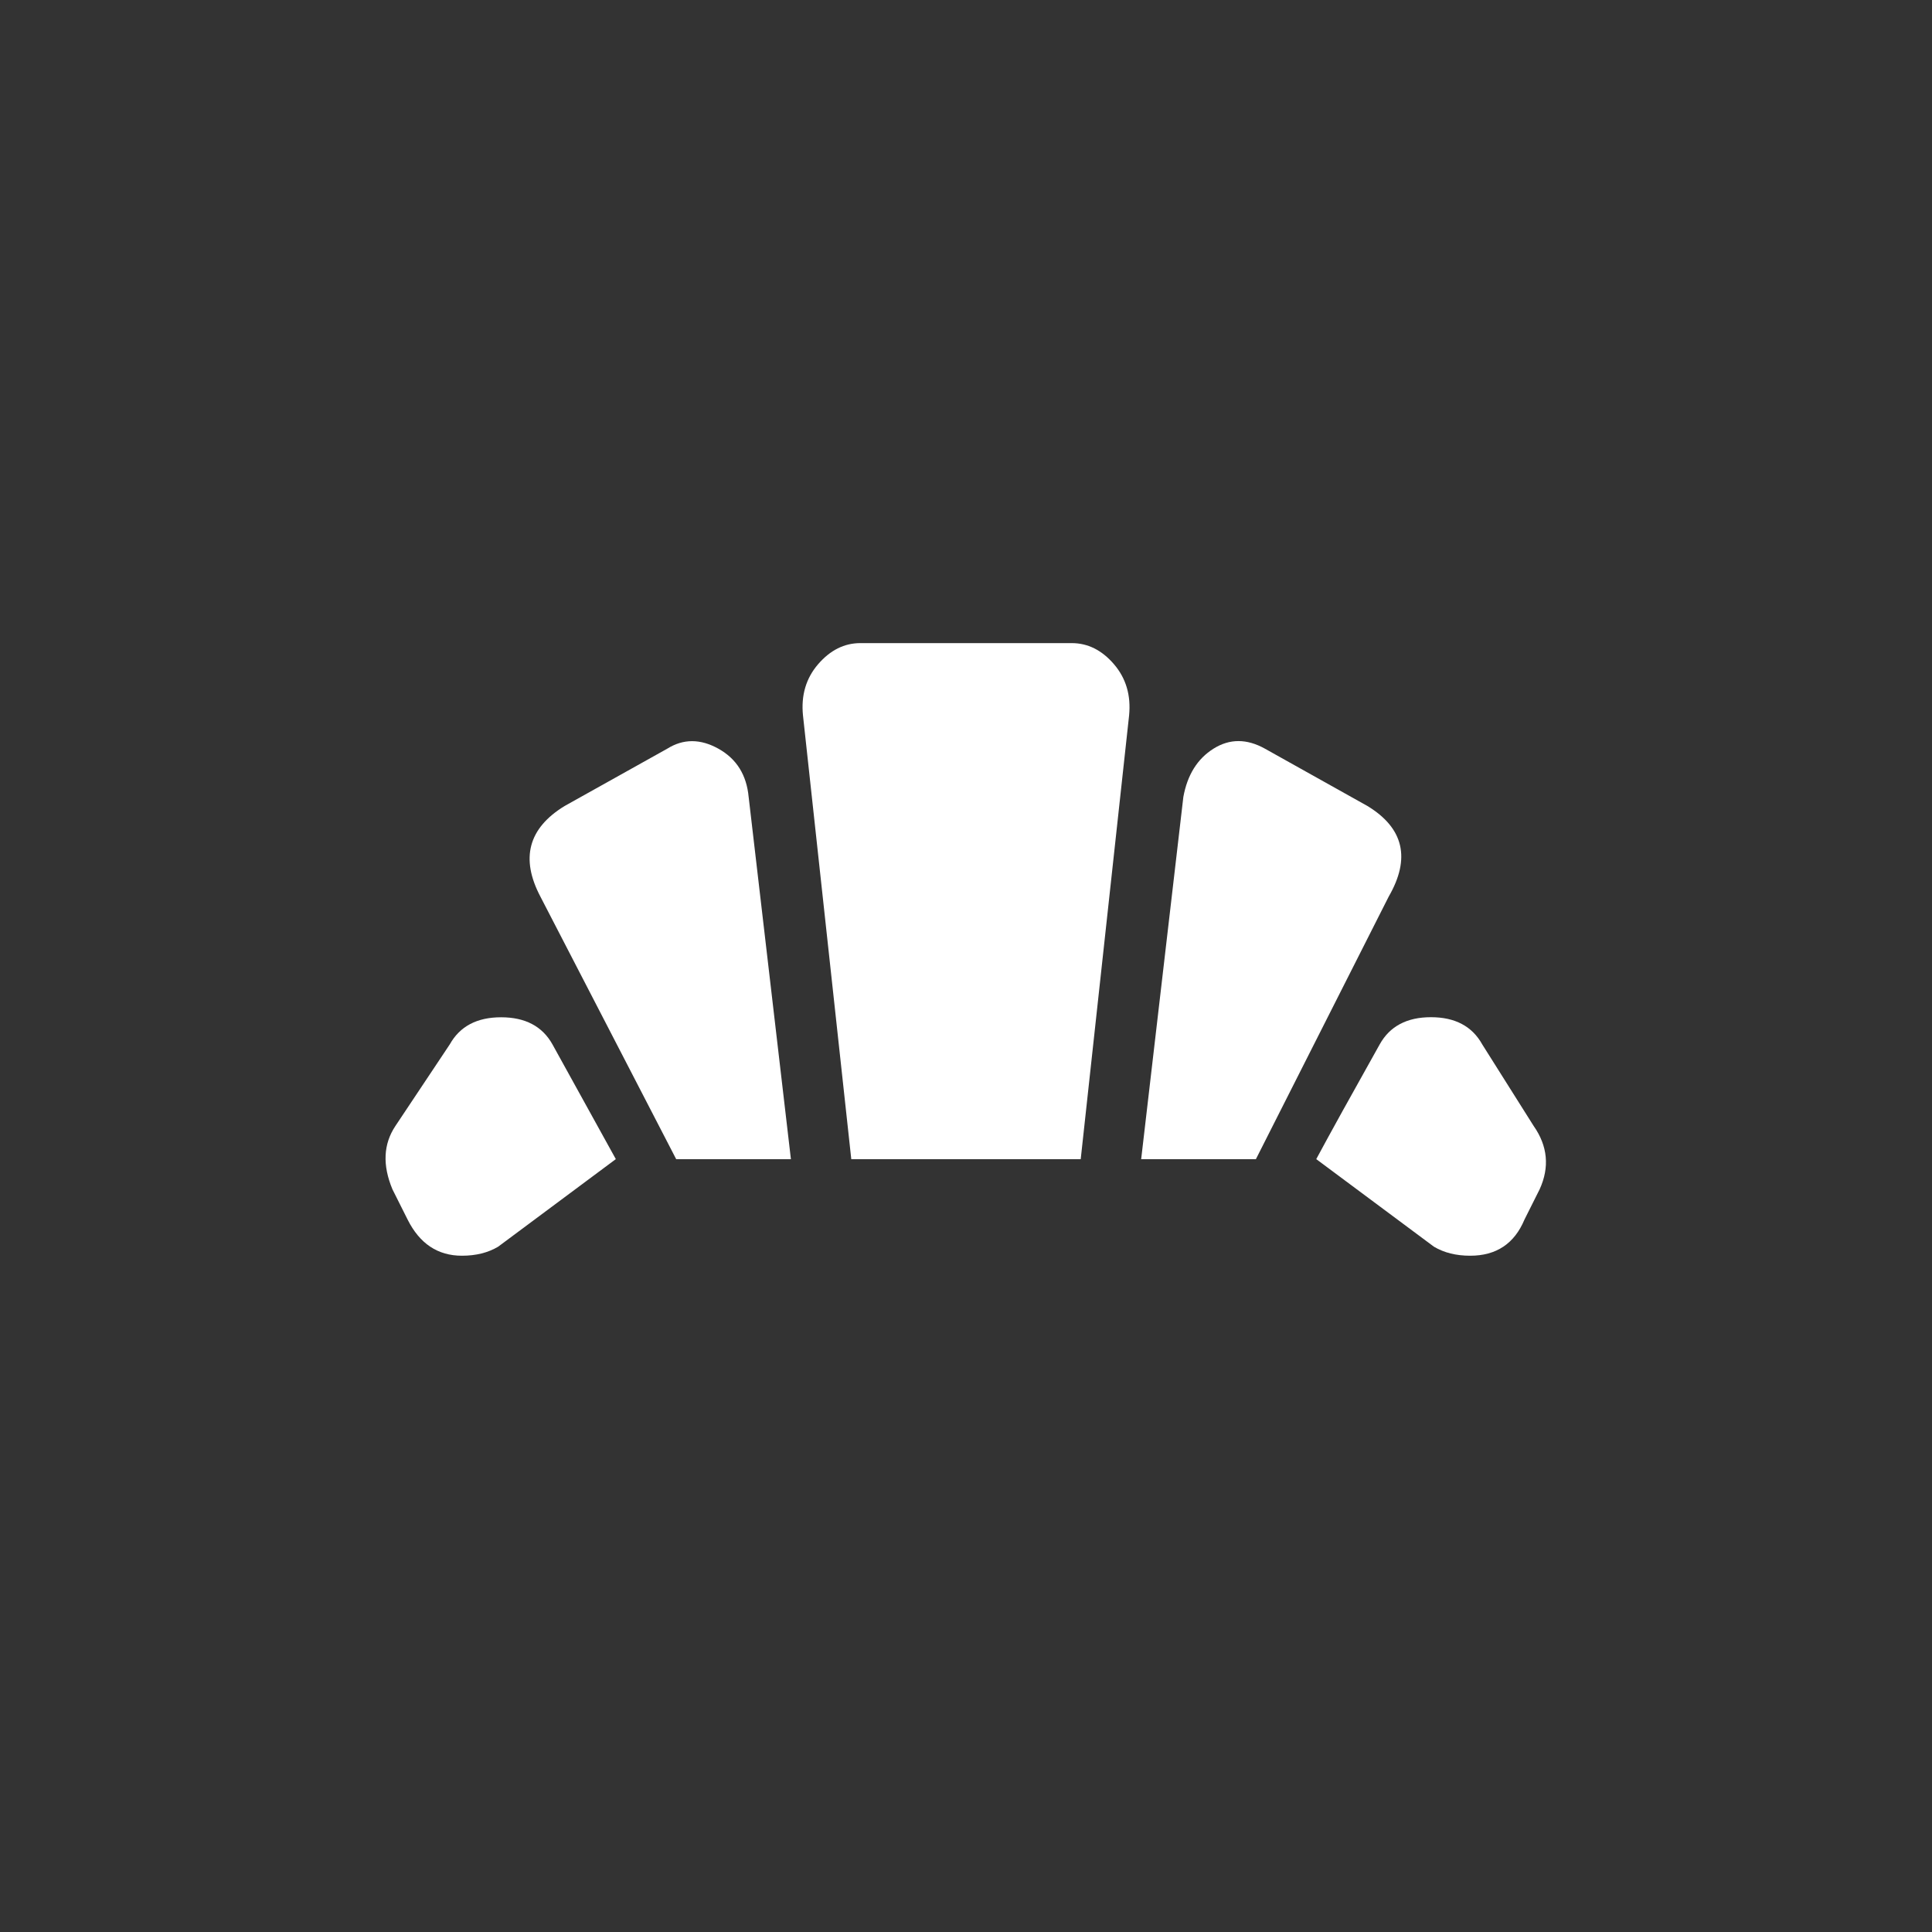 <!-- Generated by IcoMoon.io -->
<svg version="1.1" xmlns="http://www.w3.org/2000/svg" width="24" height="24" viewBox="0 0 24 24">
<rect x="0" y="0" width="24" height="24" fill="#333333" stroke="none"/>
<title>bakery_dining</title>
<path fill="#fff" d="M13.425 14.4h-2.85l-0.6-5.512q-0.038-0.375 0.188-0.637t0.525-0.262h2.625q0.3 0 0.525 0.262t0.188 0.637zM9.3 9.9l0.525 4.5h-1.425l-1.687-3.262q-0.375-0.712 0.3-1.125l1.275-0.712q0.3-0.188 0.637 0t0.375 0.6zM14.7 9.9q0.075-0.412 0.375-0.6t0.638 0l1.275 0.713q0.675 0.412 0.263 1.125l-1.65 3.262h-1.425zM6.188 15.487q-0.188 0.112-0.45 0.112-0.45 0-0.675-0.45l-0.188-0.375q-0.188-0.45 0.037-0.787l0.675-1.013q0.188-0.337 0.638-0.337t0.638 0.337l0.787 1.425zM17.813 15.487l-1.462-1.088q0.262-0.487 0.788-1.425 0.188-0.338 0.637-0.338t0.637 0.338l0.638 1.012q0.263 0.375 0.075 0.788l-0.188 0.375q-0.188 0.45-0.675 0.45-0.262 0-0.45-0.112z"></path>
</svg>
